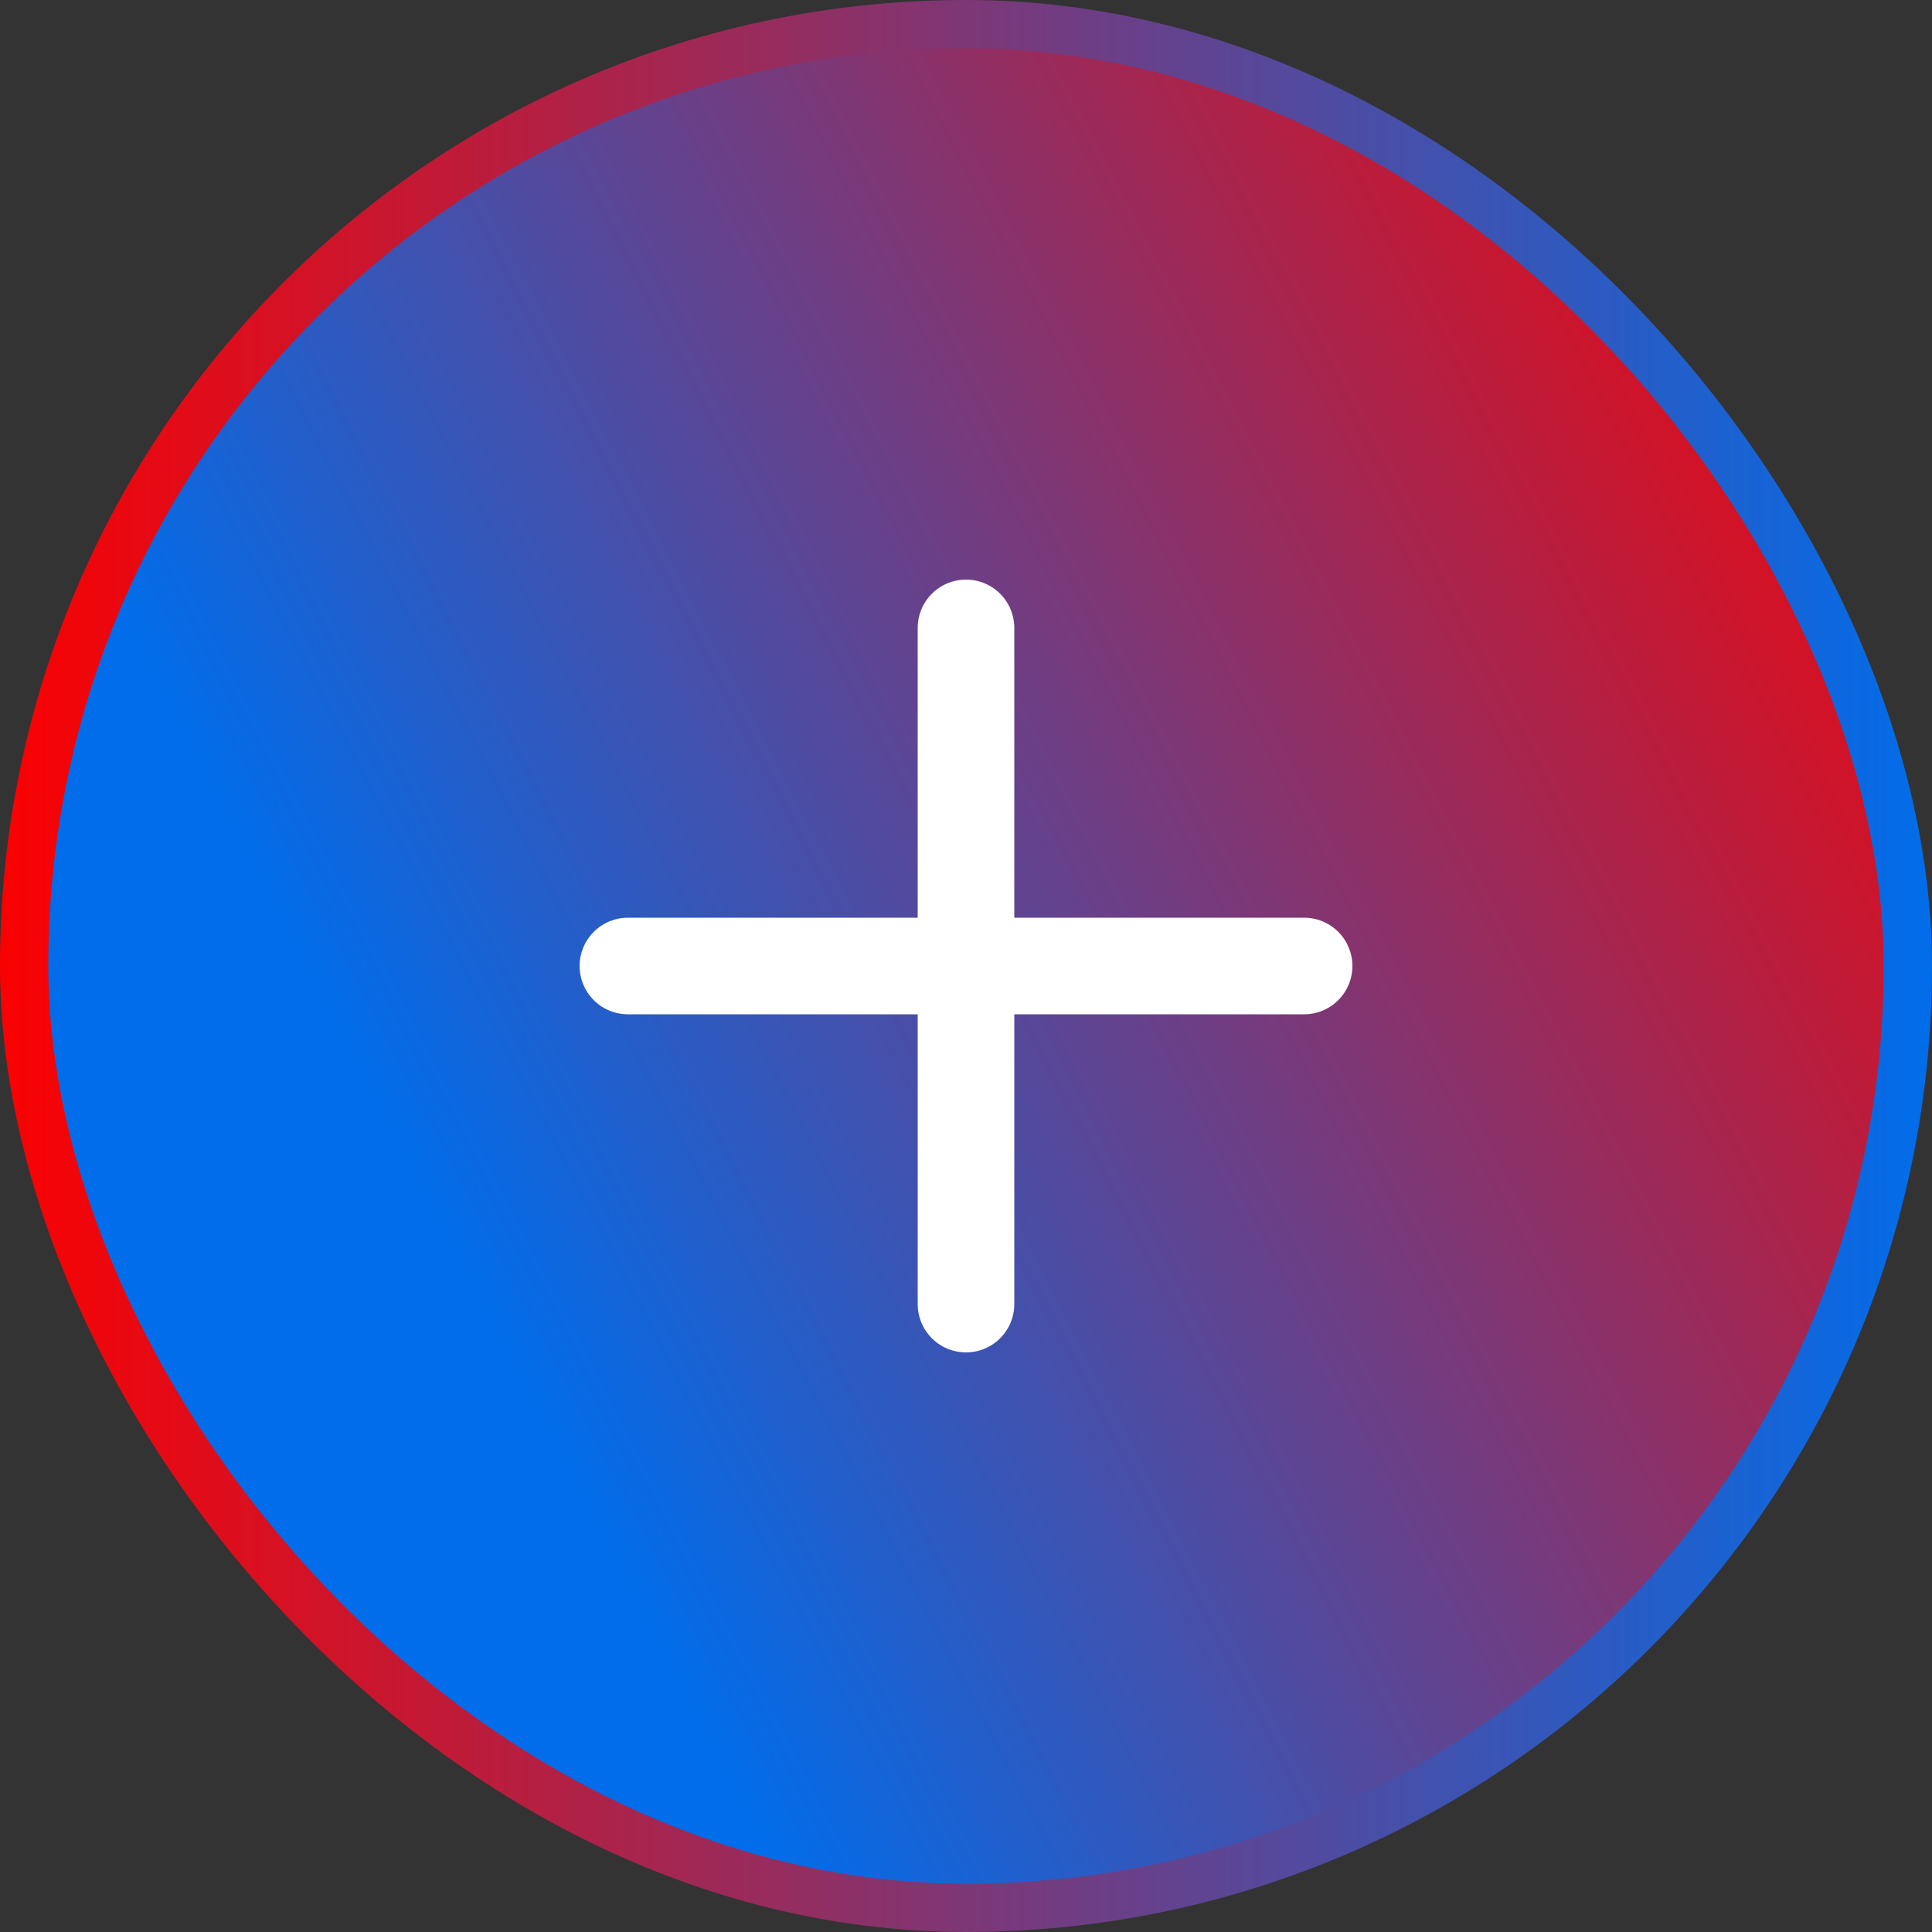 <svg width="40" height="40" viewBox="0 0 40 40" fill="none" xmlns="http://www.w3.org/2000/svg">
<rect x="0" y="0" width="40" height="40" fill="#333333" stroke="none"/>
<rect x="0.5" y="0.5" width="39" height="39" rx="19.5" fill="url(#paint0_linear_118_3238)" stroke="url(#paint1_linear_118_3238)"/>
<path d="M20 13V27" stroke="white" stroke-width="2" stroke-linecap="round" stroke-linejoin="round"/>
<path d="M13 20H27" stroke="white" stroke-width="2" stroke-linecap="round" stroke-linejoin="round"/>
<defs>
<linearGradient id="paint0_linear_118_3238" x1="15.648" y1="38.03" x2="48" y2="21.171" gradientUnits="userSpaceOnUse">
<stop stop-color="#016DEA"/>
<stop offset="1" stop-color="#FA0101"/>
</linearGradient>
<linearGradient id="paint1_linear_118_3238" x1="0" y1="20" x2="40" y2="20" gradientUnits="userSpaceOnUse">
<stop stop-color="#FA0101"/>
<stop offset="1" stop-color="#016DEA"/>
</linearGradient>
</defs>
</svg>
